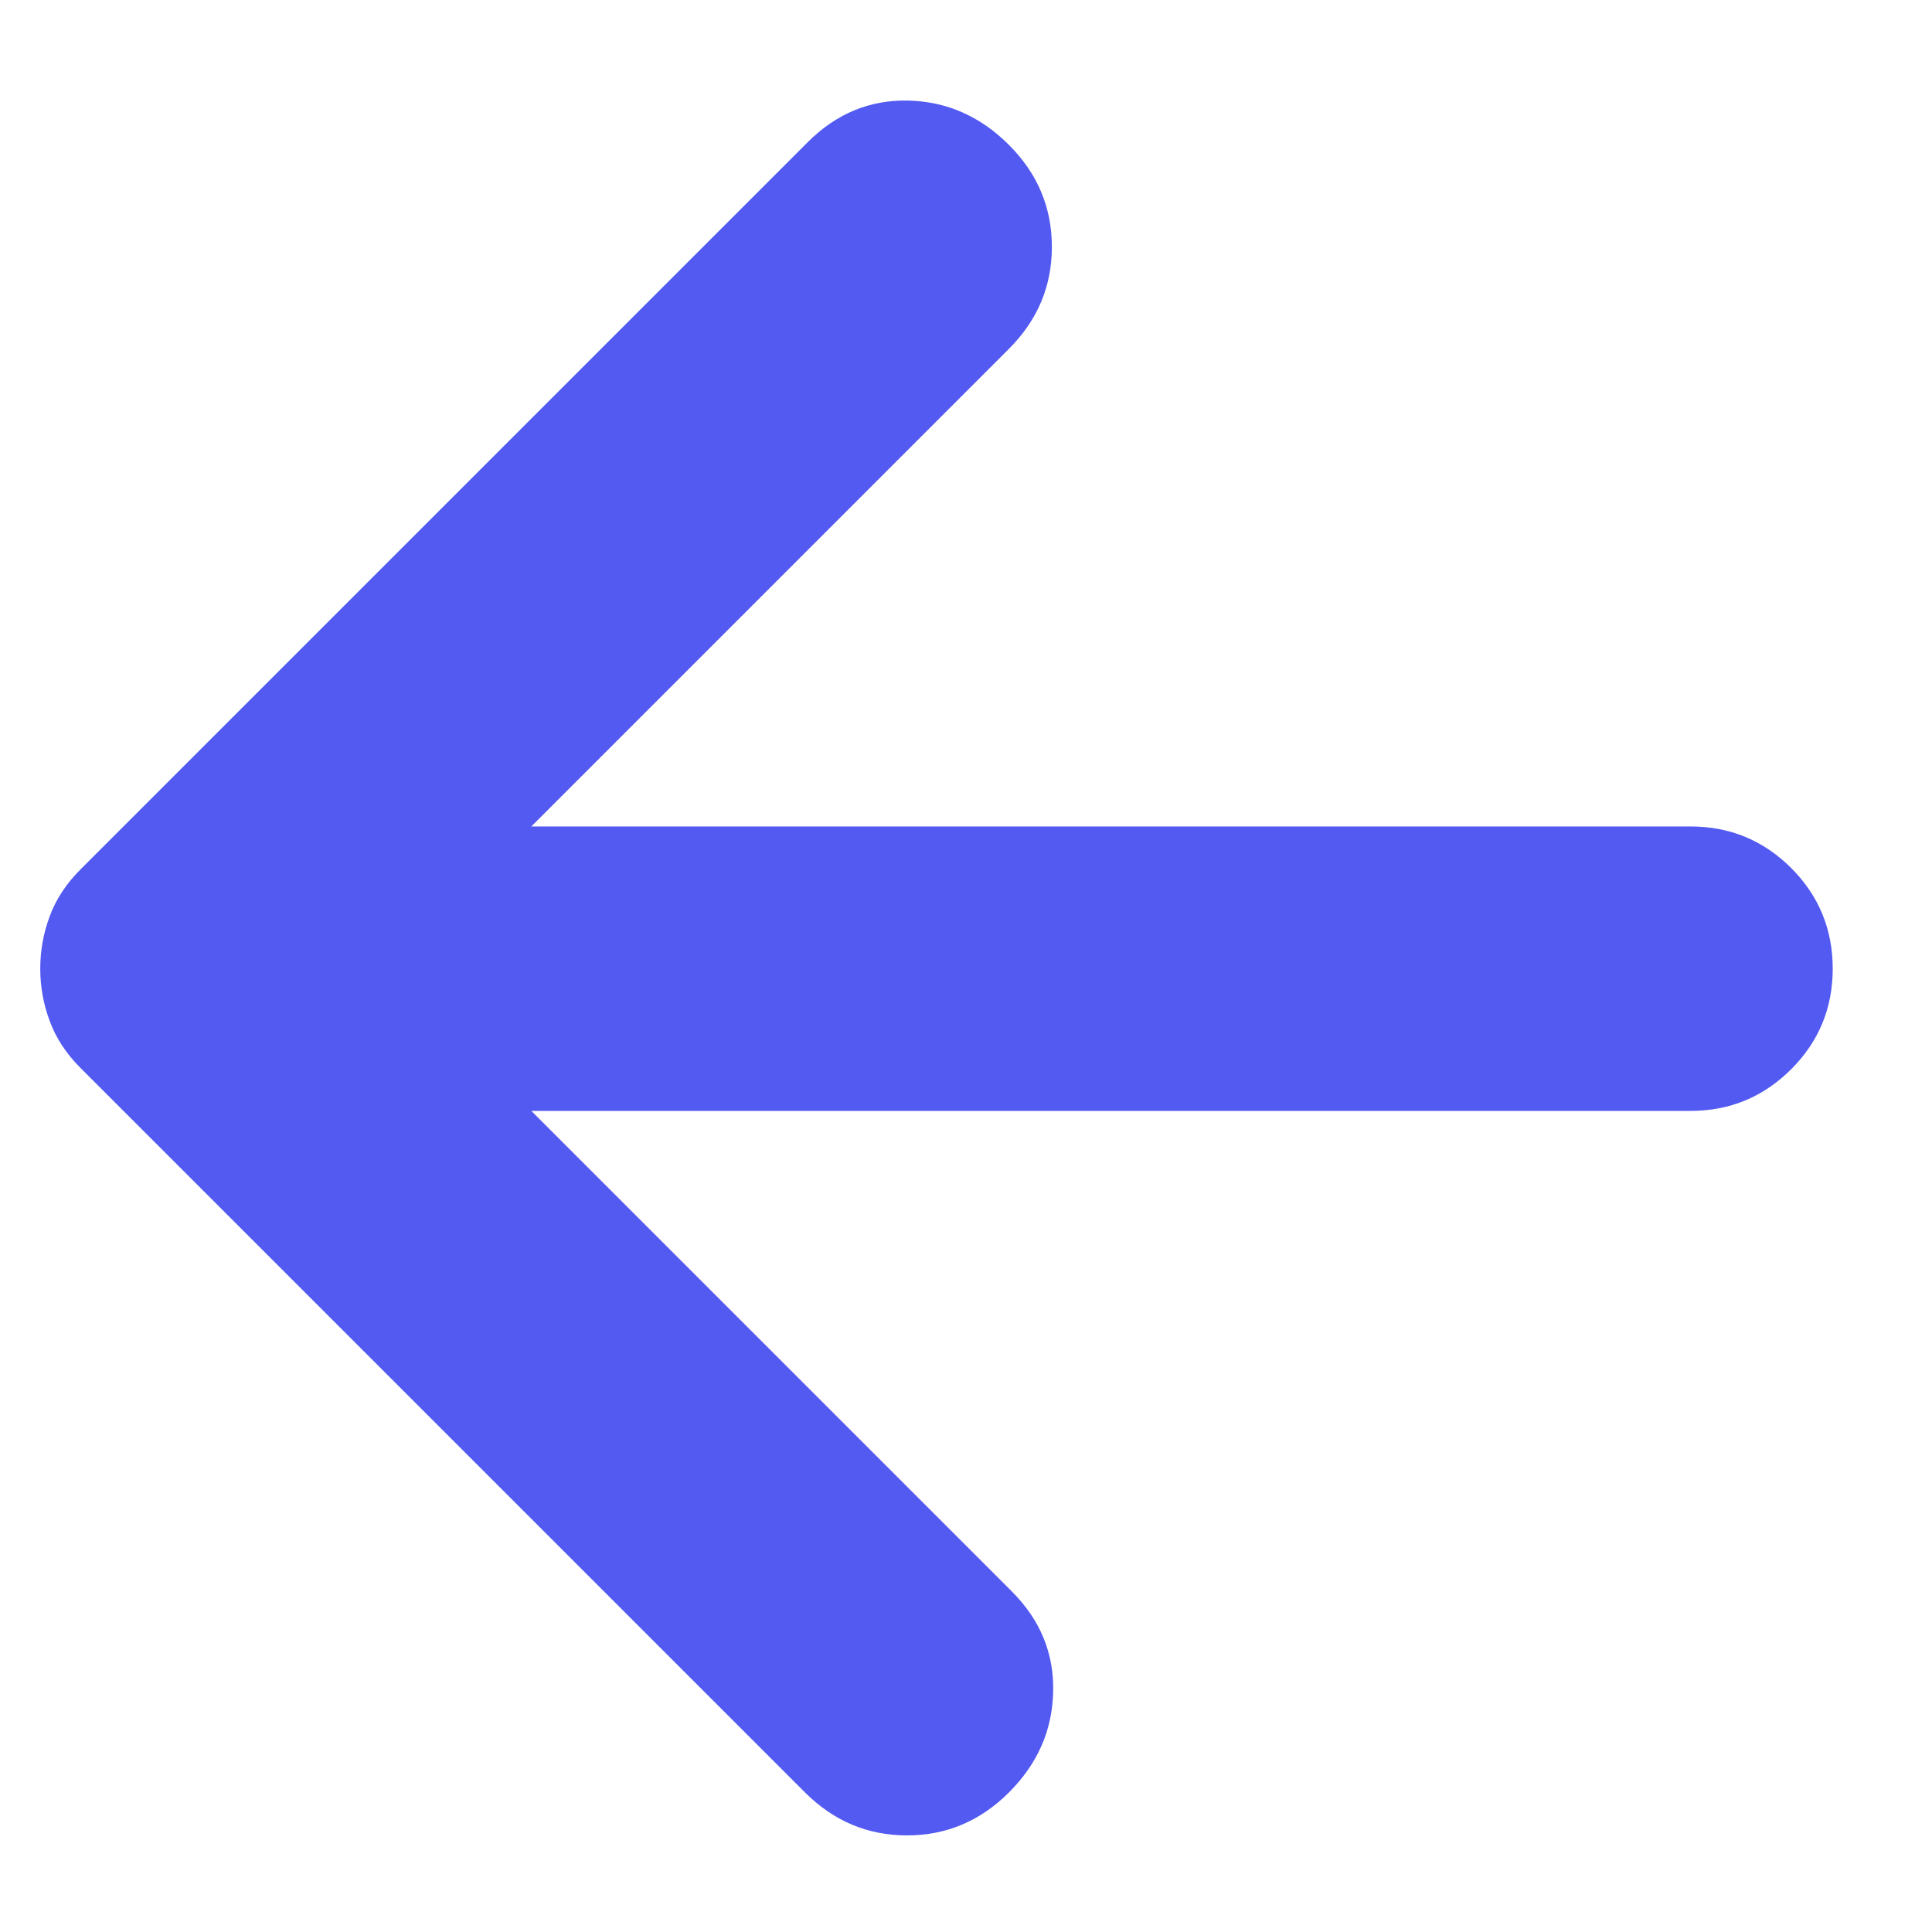 <svg width="18" height="18" viewBox="0 0 18 18" fill="none" xmlns="http://www.w3.org/2000/svg">
<path d="M7.5 16.7L0.75 9.95C0.617 9.817 0.521 9.671 0.463 9.512C0.404 9.354 0.375 9.192 0.375 9.025C0.375 8.858 0.404 8.696 0.463 8.537C0.521 8.379 0.617 8.233 0.75 8.1L7.525 1.325C7.792 1.058 8.104 0.929 8.463 0.937C8.821 0.946 9.133 1.083 9.4 1.35C9.667 1.617 9.8 1.933 9.8 2.3C9.8 2.667 9.667 2.983 9.4 3.25L4.95 7.7H15.75C16.117 7.7 16.429 7.829 16.688 8.087C16.946 8.346 17.075 8.658 17.075 9.025C17.075 9.392 16.946 9.704 16.688 9.962C16.429 10.22 16.117 10.35 15.75 10.35H4.95L9.425 14.825C9.692 15.091 9.821 15.404 9.812 15.763C9.804 16.121 9.667 16.433 9.4 16.7C9.133 16.966 8.817 17.1 8.45 17.1C8.083 17.1 7.767 16.966 7.5 16.7Z" fill="#535AF1"/>
</svg>
